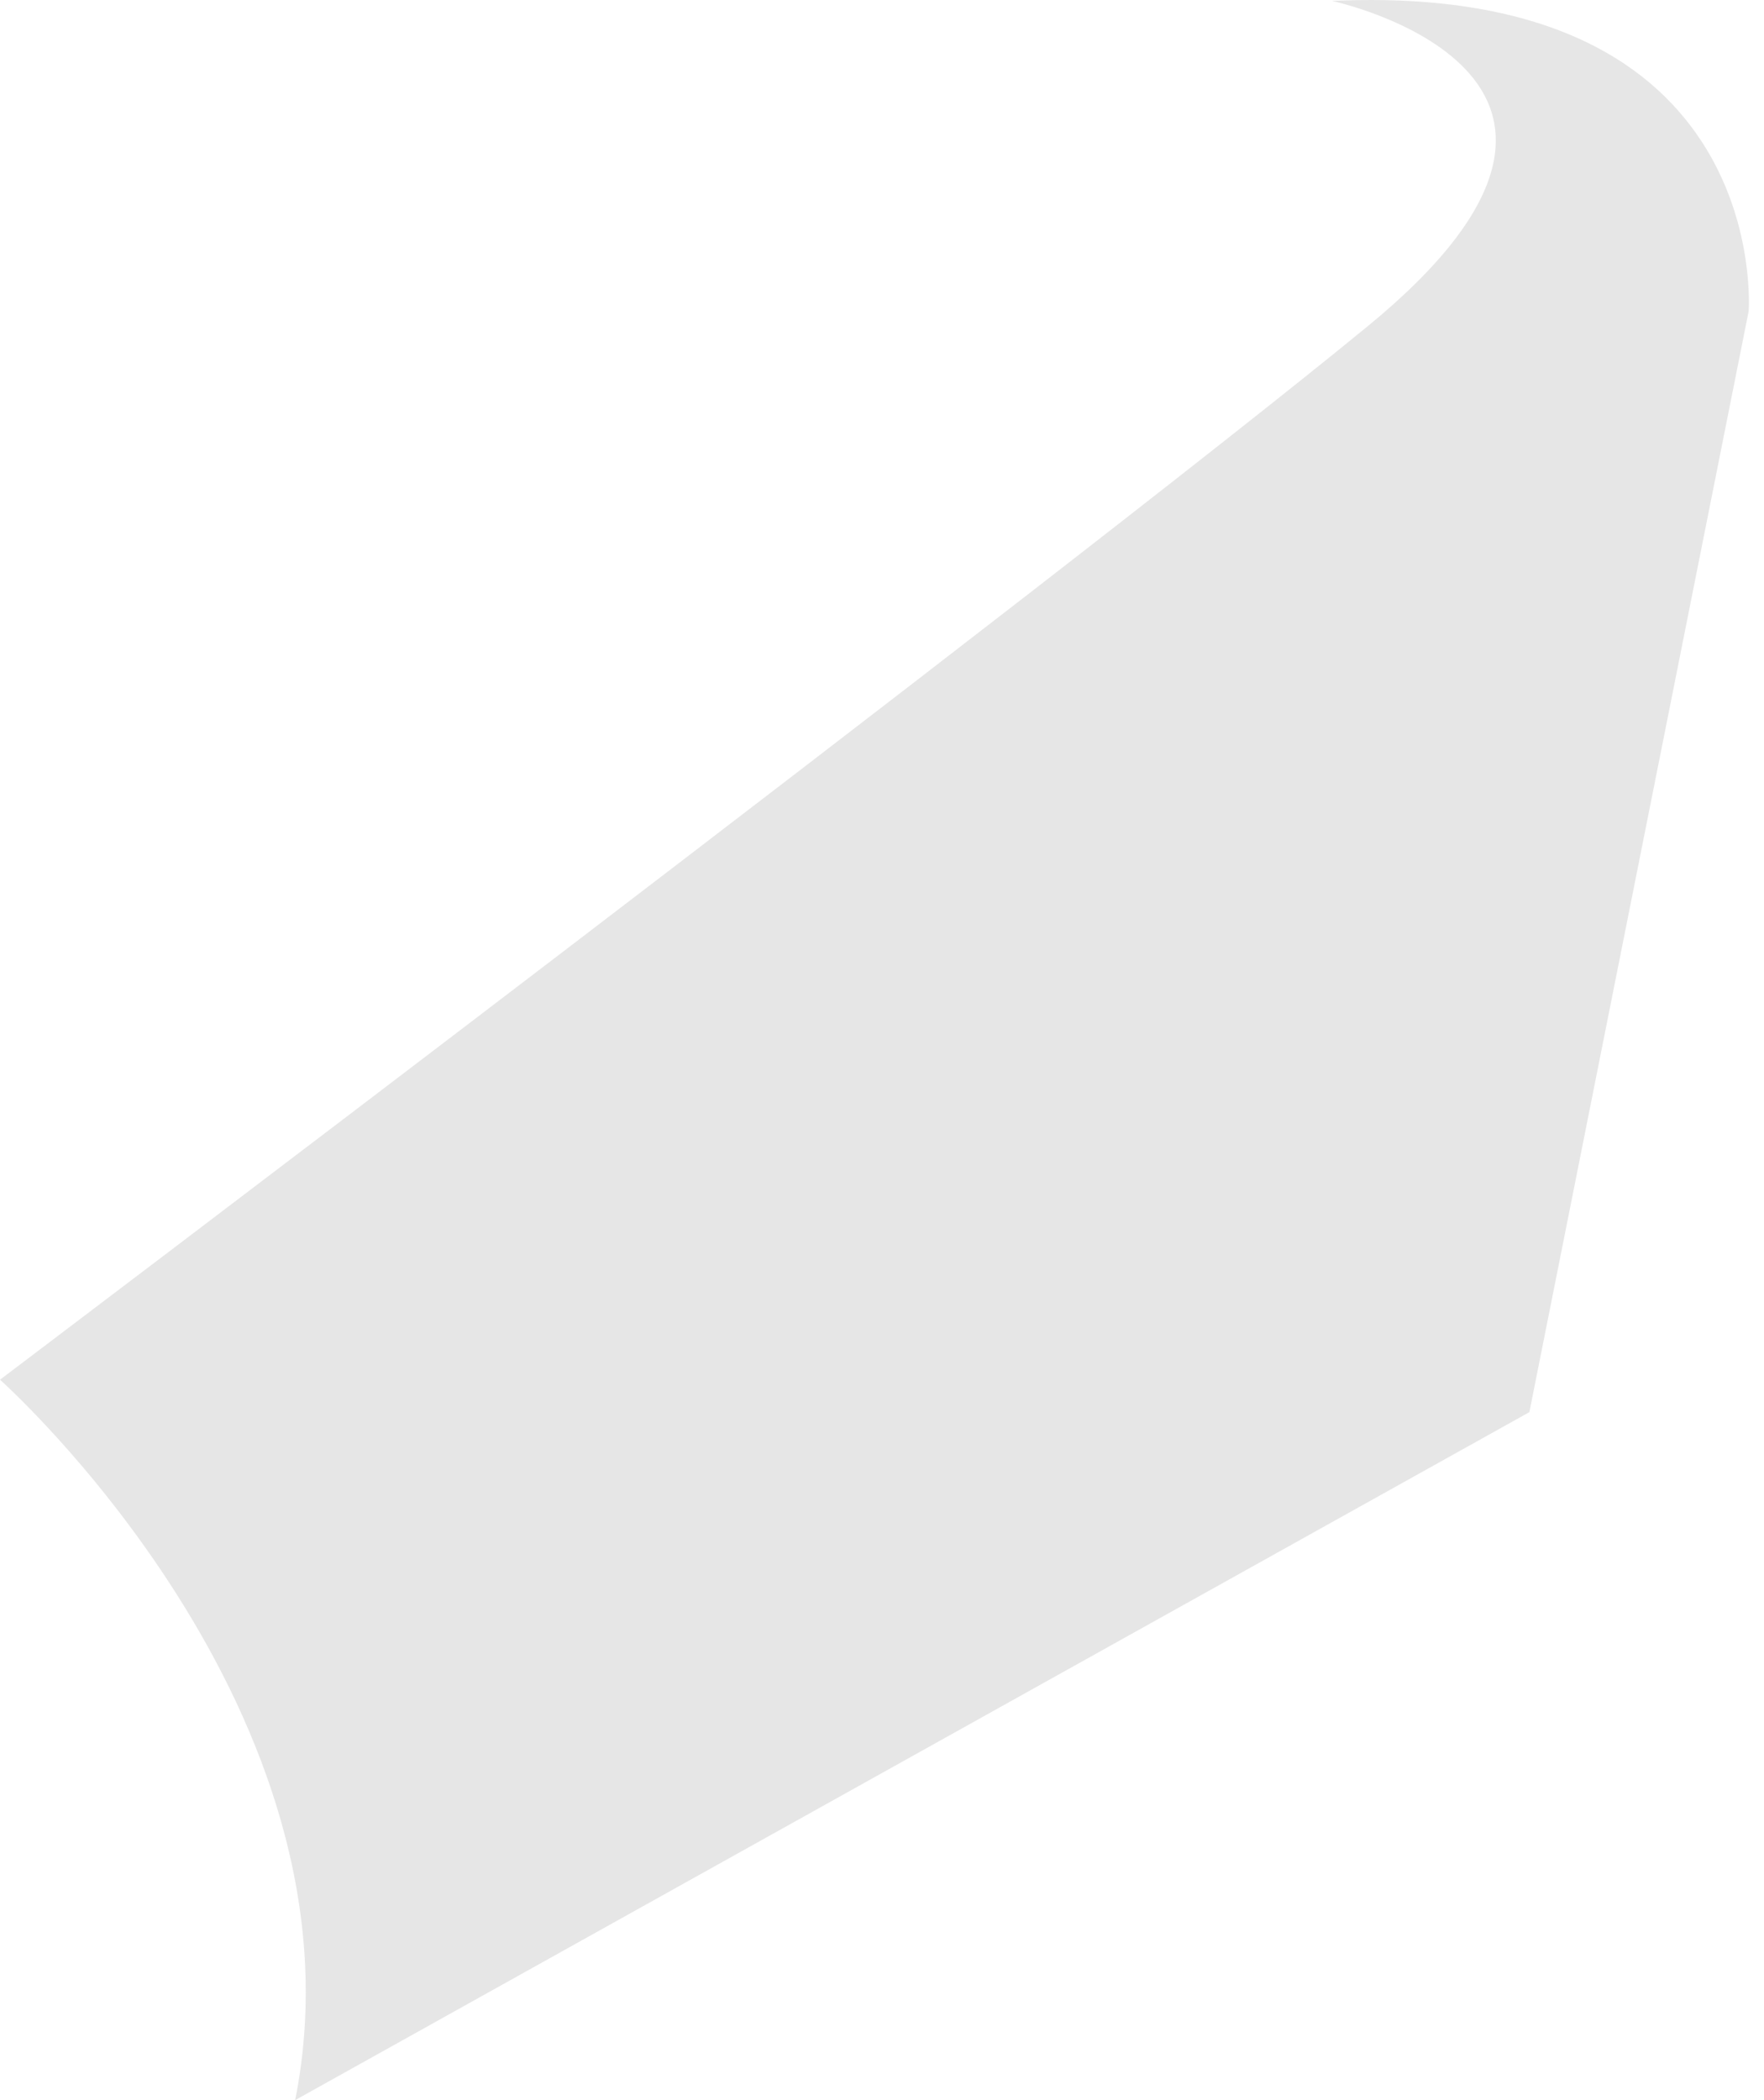 <svg width="21" height="25" viewBox="0 0 21 25" fill="none" xmlns="http://www.w3.org/2000/svg">
<path opacity="0.1" d="M15.857 0.011C15.857 0.011 19.944 0.882 16.284 3.882C12.625 6.882 0 16.424 0 16.424C0 16.424 4.435 20.373 3.514 25L18.207 16.81L20.817 3.706C20.817 3.706 21.118 -0.233 15.857 0.011Z" fill="black"/>
</svg>
